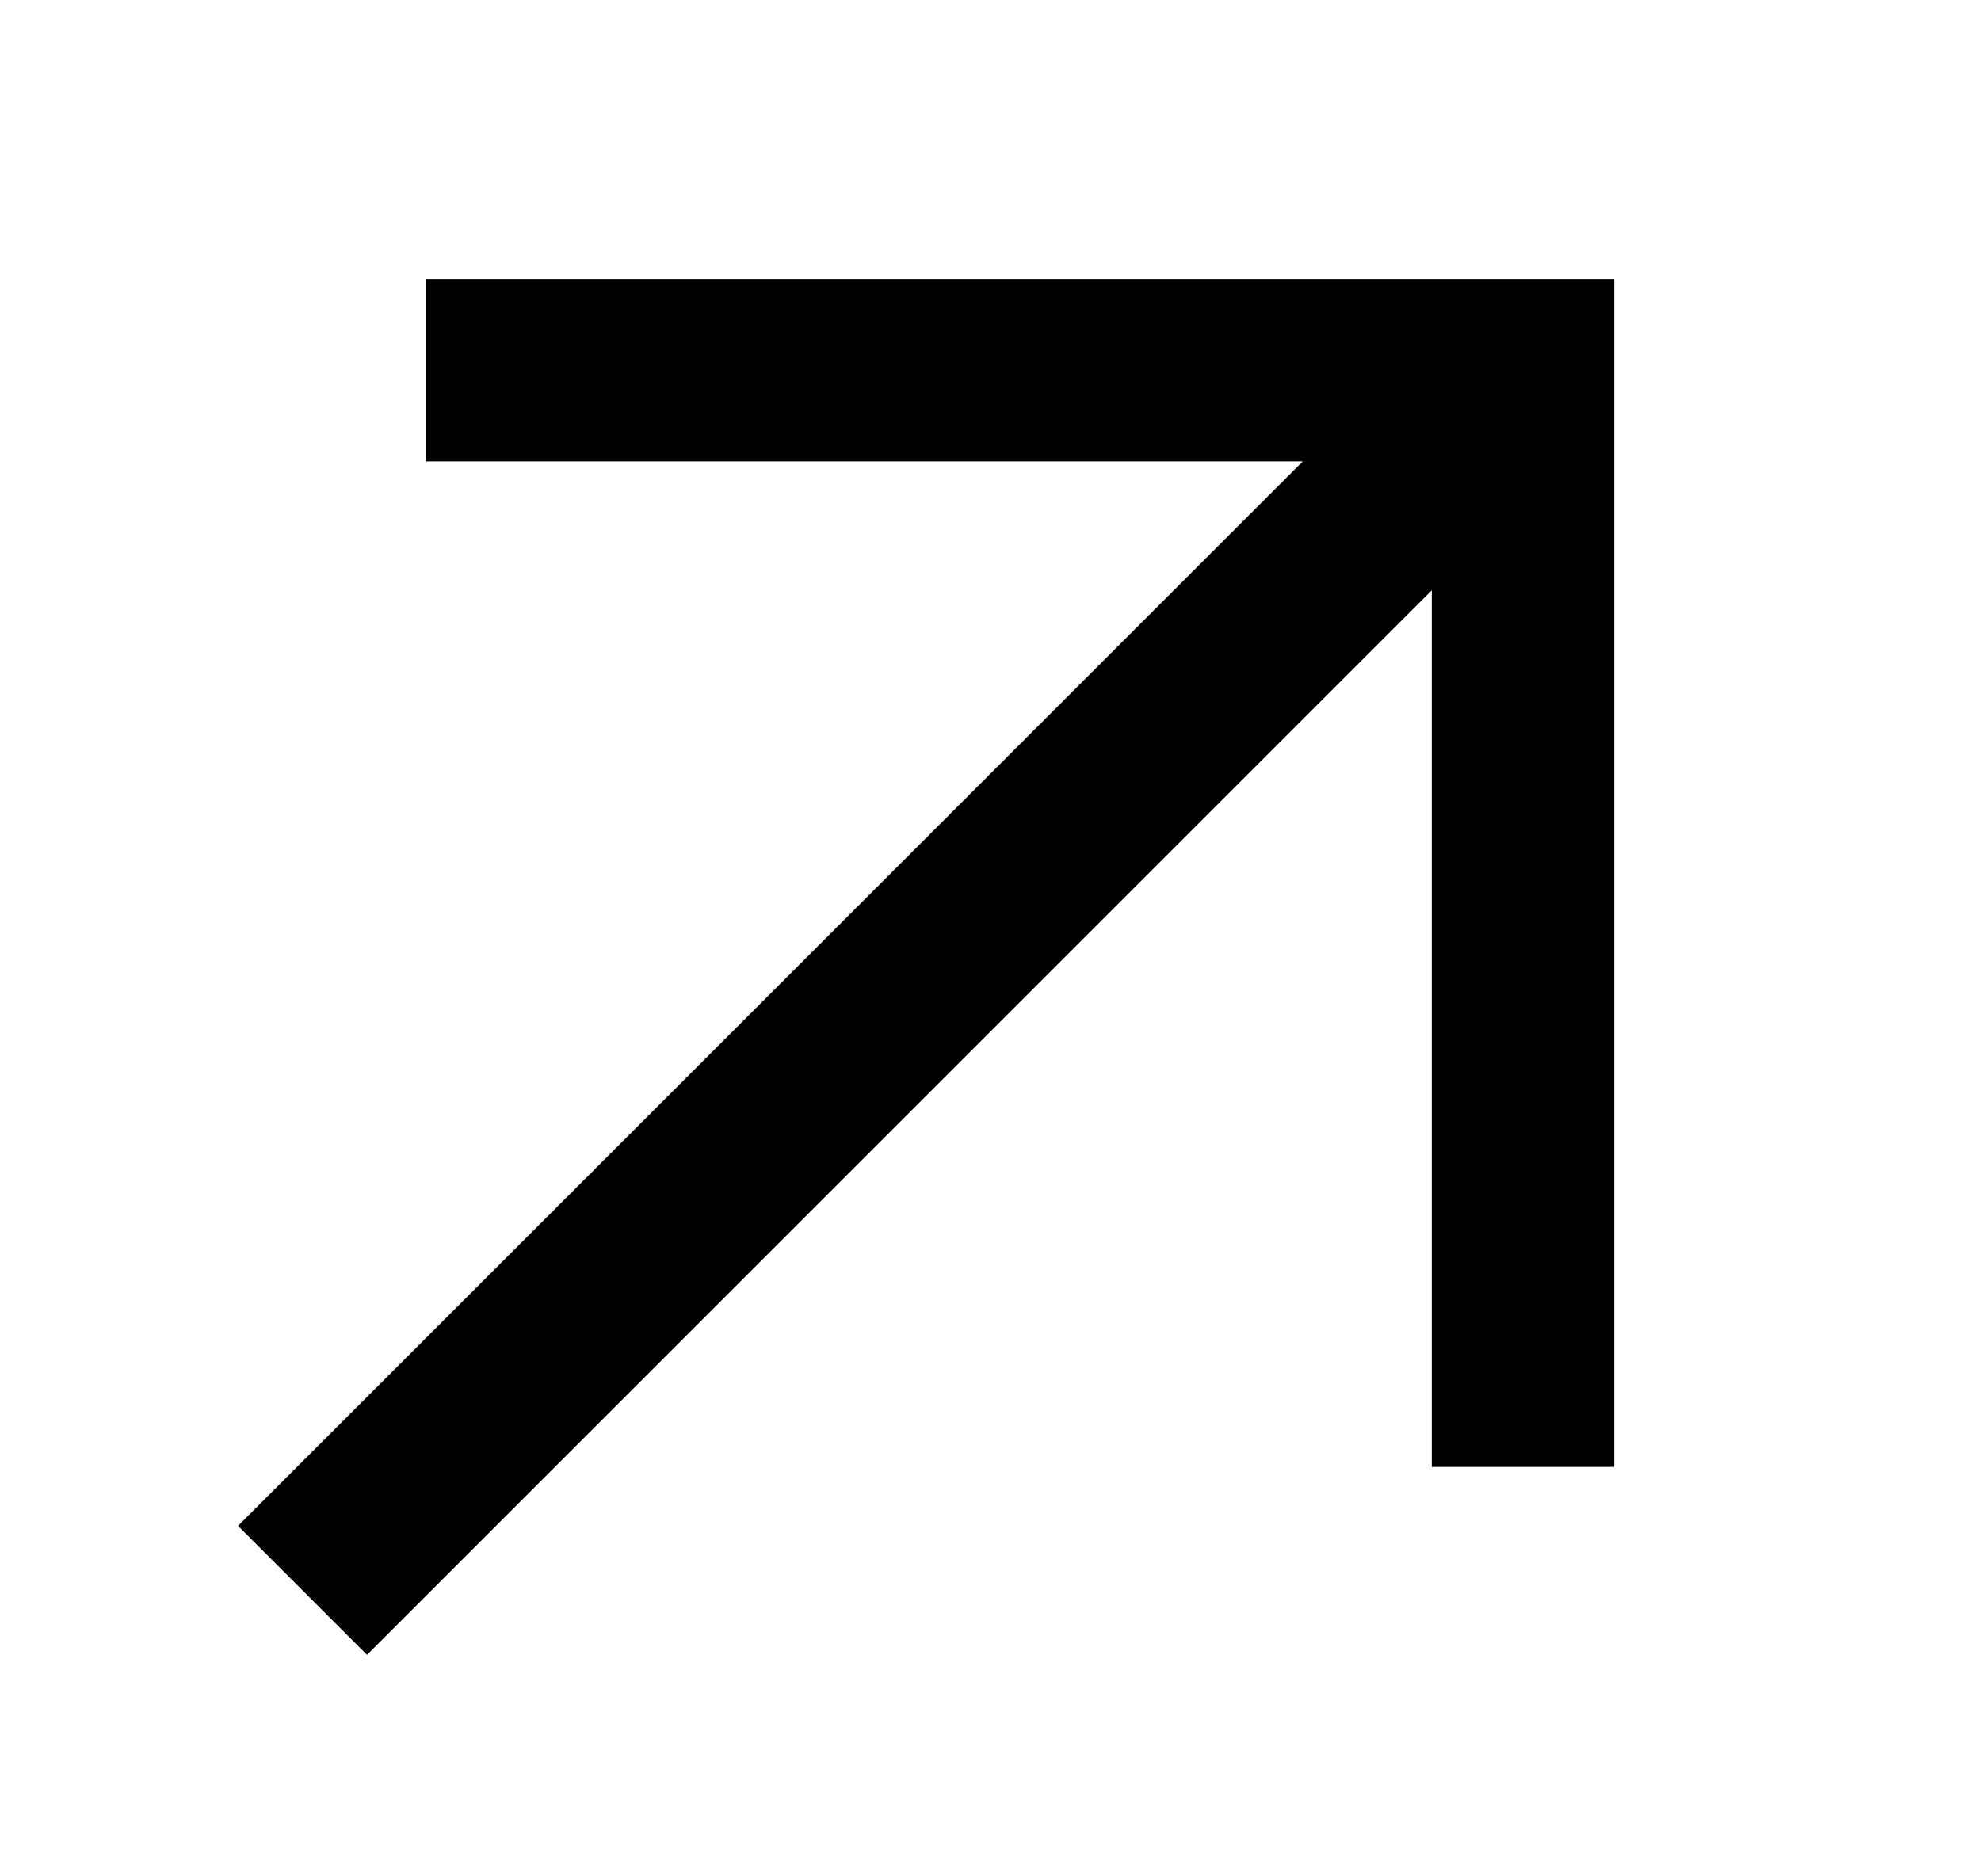 <svg width="19" height="18" viewBox="0 0 19 18" fill="none" xmlns="http://www.w3.org/2000/svg">
<path fill-rule="evenodd" clip-rule="evenodd" d="M4.086 2.676H15.482V14.072H13.732V5.663L3.52 15.875L2.283 14.638L12.495 4.426H4.086V2.676Z" fill="black"/>
</svg>
